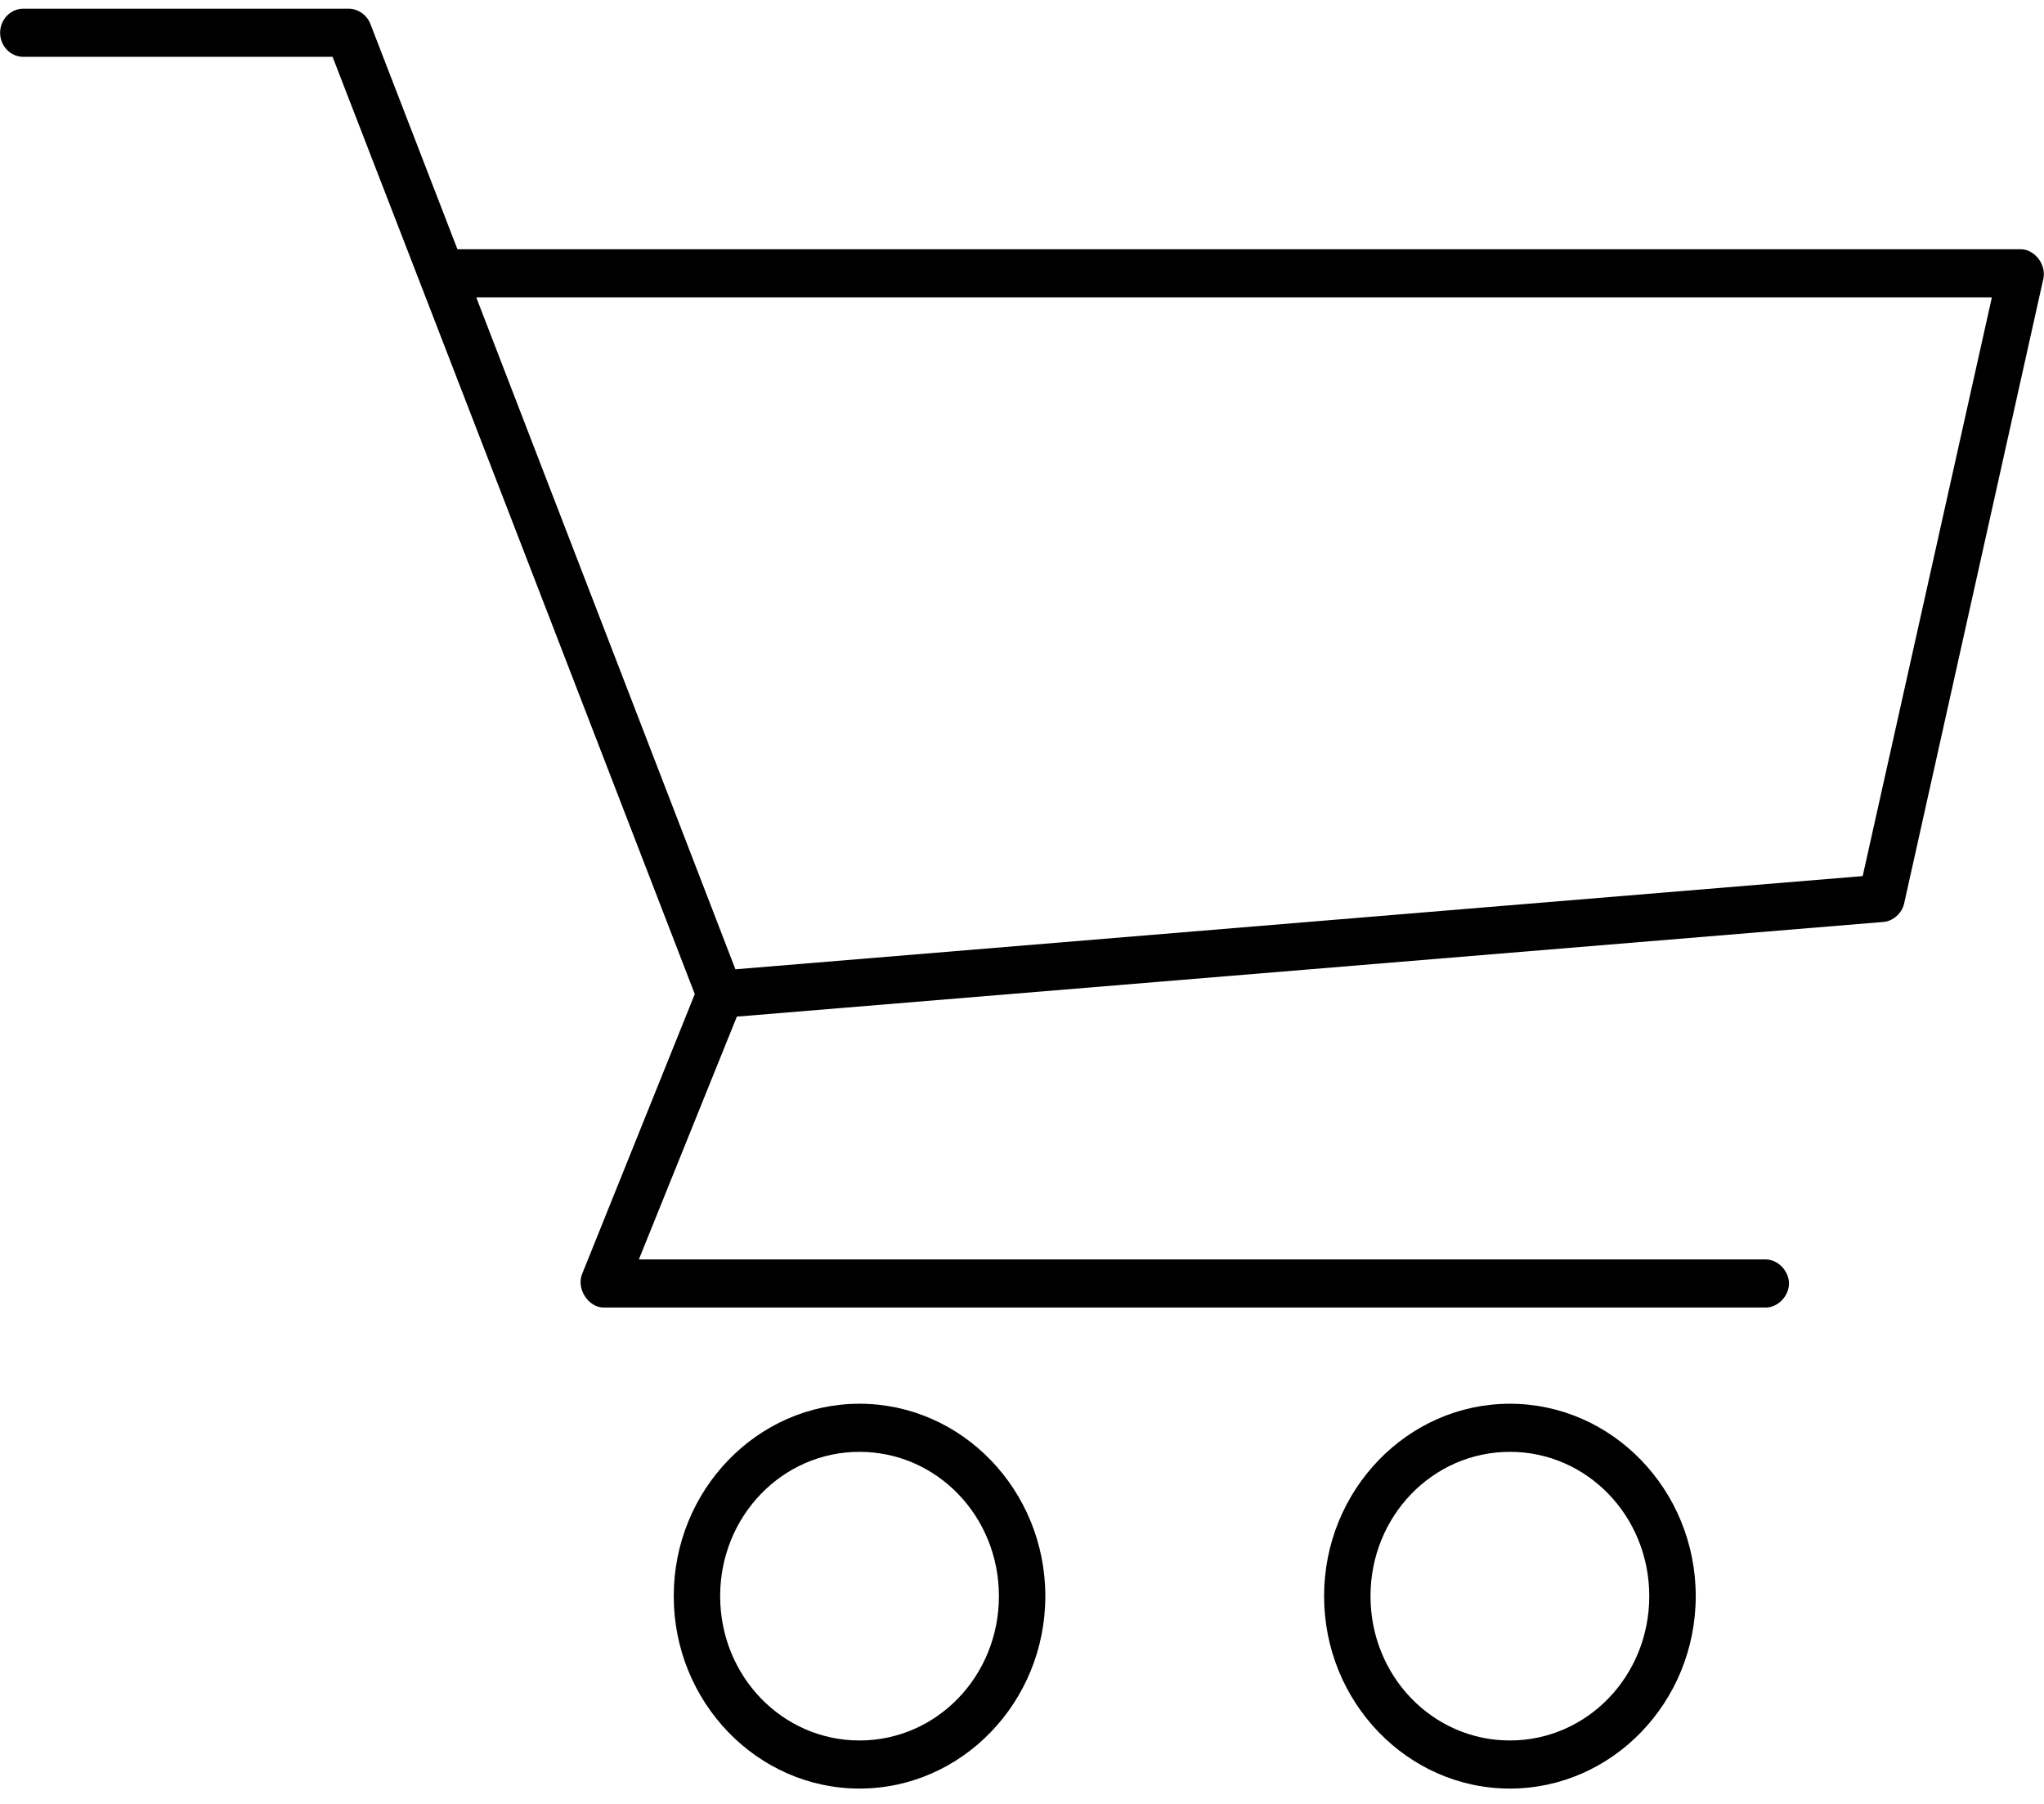 <?xml version="1.0" encoding="UTF-8"?>
<svg width="34px" height="30px" viewBox="0 0 34 30" version="1.1" xmlns="http://www.w3.org/2000/svg" xmlns:xlink="http://www.w3.org/1999/xlink">
    <!-- Generator: Sketch 61 (89581) - https://sketch.com -->
    <title>Shape</title>
    <desc>Created with Sketch.</desc>
    <g id="Page-1" stroke="none" stroke-width="1" fill="none" fill-rule="evenodd">
        <g id="01_Home" transform="translate(-1261, -102)" fill="#000000" fill-rule="nonzero">
            <g id="Group-29" transform="translate(-1, 0)">
                <g id="noun_shopping_2339137" transform="translate(1262, 102)">
                    <g id="Group">
                        <path d="M0.388,0.145 C0.175,0.145 0.002,0.324 0.002,0.545 C0.002,0.766 0.175,0.945 0.388,0.945 L5.532,0.945 C7.545,6.139 9.55,11.335 11.557,16.532 L9.685,21.182 C9.58,21.428 9.788,21.751 10.047,21.745 L29.366,21.745 C29.57,21.749 29.758,21.556 29.758,21.345 C29.758,21.134 29.57,20.942 29.366,20.945 L10.627,20.945 L12.257,16.907 L31.334,15.332 C31.491,15.317 31.633,15.191 31.672,15.032 L33.99,4.632 C34.04,4.4 33.845,4.147 33.616,4.145 L7.609,4.145 L6.16,0.395 C6.102,0.247 5.952,0.143 5.797,0.145 L0.388,0.145 Z M7.922,4.945 L33.133,4.945 L30.984,14.57 L12.233,16.12 L7.922,4.945 Z M14.297,23.345 C12.595,23.345 11.207,24.782 11.207,26.545 C11.207,28.307 12.595,29.745 14.297,29.745 C16,29.745 17.388,28.307 17.388,26.545 C17.388,24.782 16,23.345 14.297,23.345 Z M25.116,23.345 C23.413,23.345 22.025,24.782 22.025,26.545 C22.025,28.307 23.413,29.745 25.116,29.745 C26.818,29.745 28.207,28.307 28.207,26.545 C28.207,24.782 26.818,23.345 25.116,23.345 Z M14.297,24.145 C15.582,24.145 16.616,25.215 16.616,26.545 C16.616,27.875 15.582,28.945 14.297,28.945 C13.013,28.945 11.979,27.875 11.979,26.545 C11.979,25.215 13.013,24.145 14.297,24.145 Z M25.116,24.145 C26.4,24.145 27.434,25.215 27.434,26.545 C27.434,27.875 26.4,28.945 25.116,28.945 C23.831,28.945 22.797,27.875 22.797,26.545 C22.797,25.215 23.831,24.145 25.116,24.145 Z" id="Shape"></path>
                    </g>
                </g>
            </g>
        </g>
    </g>
</svg>